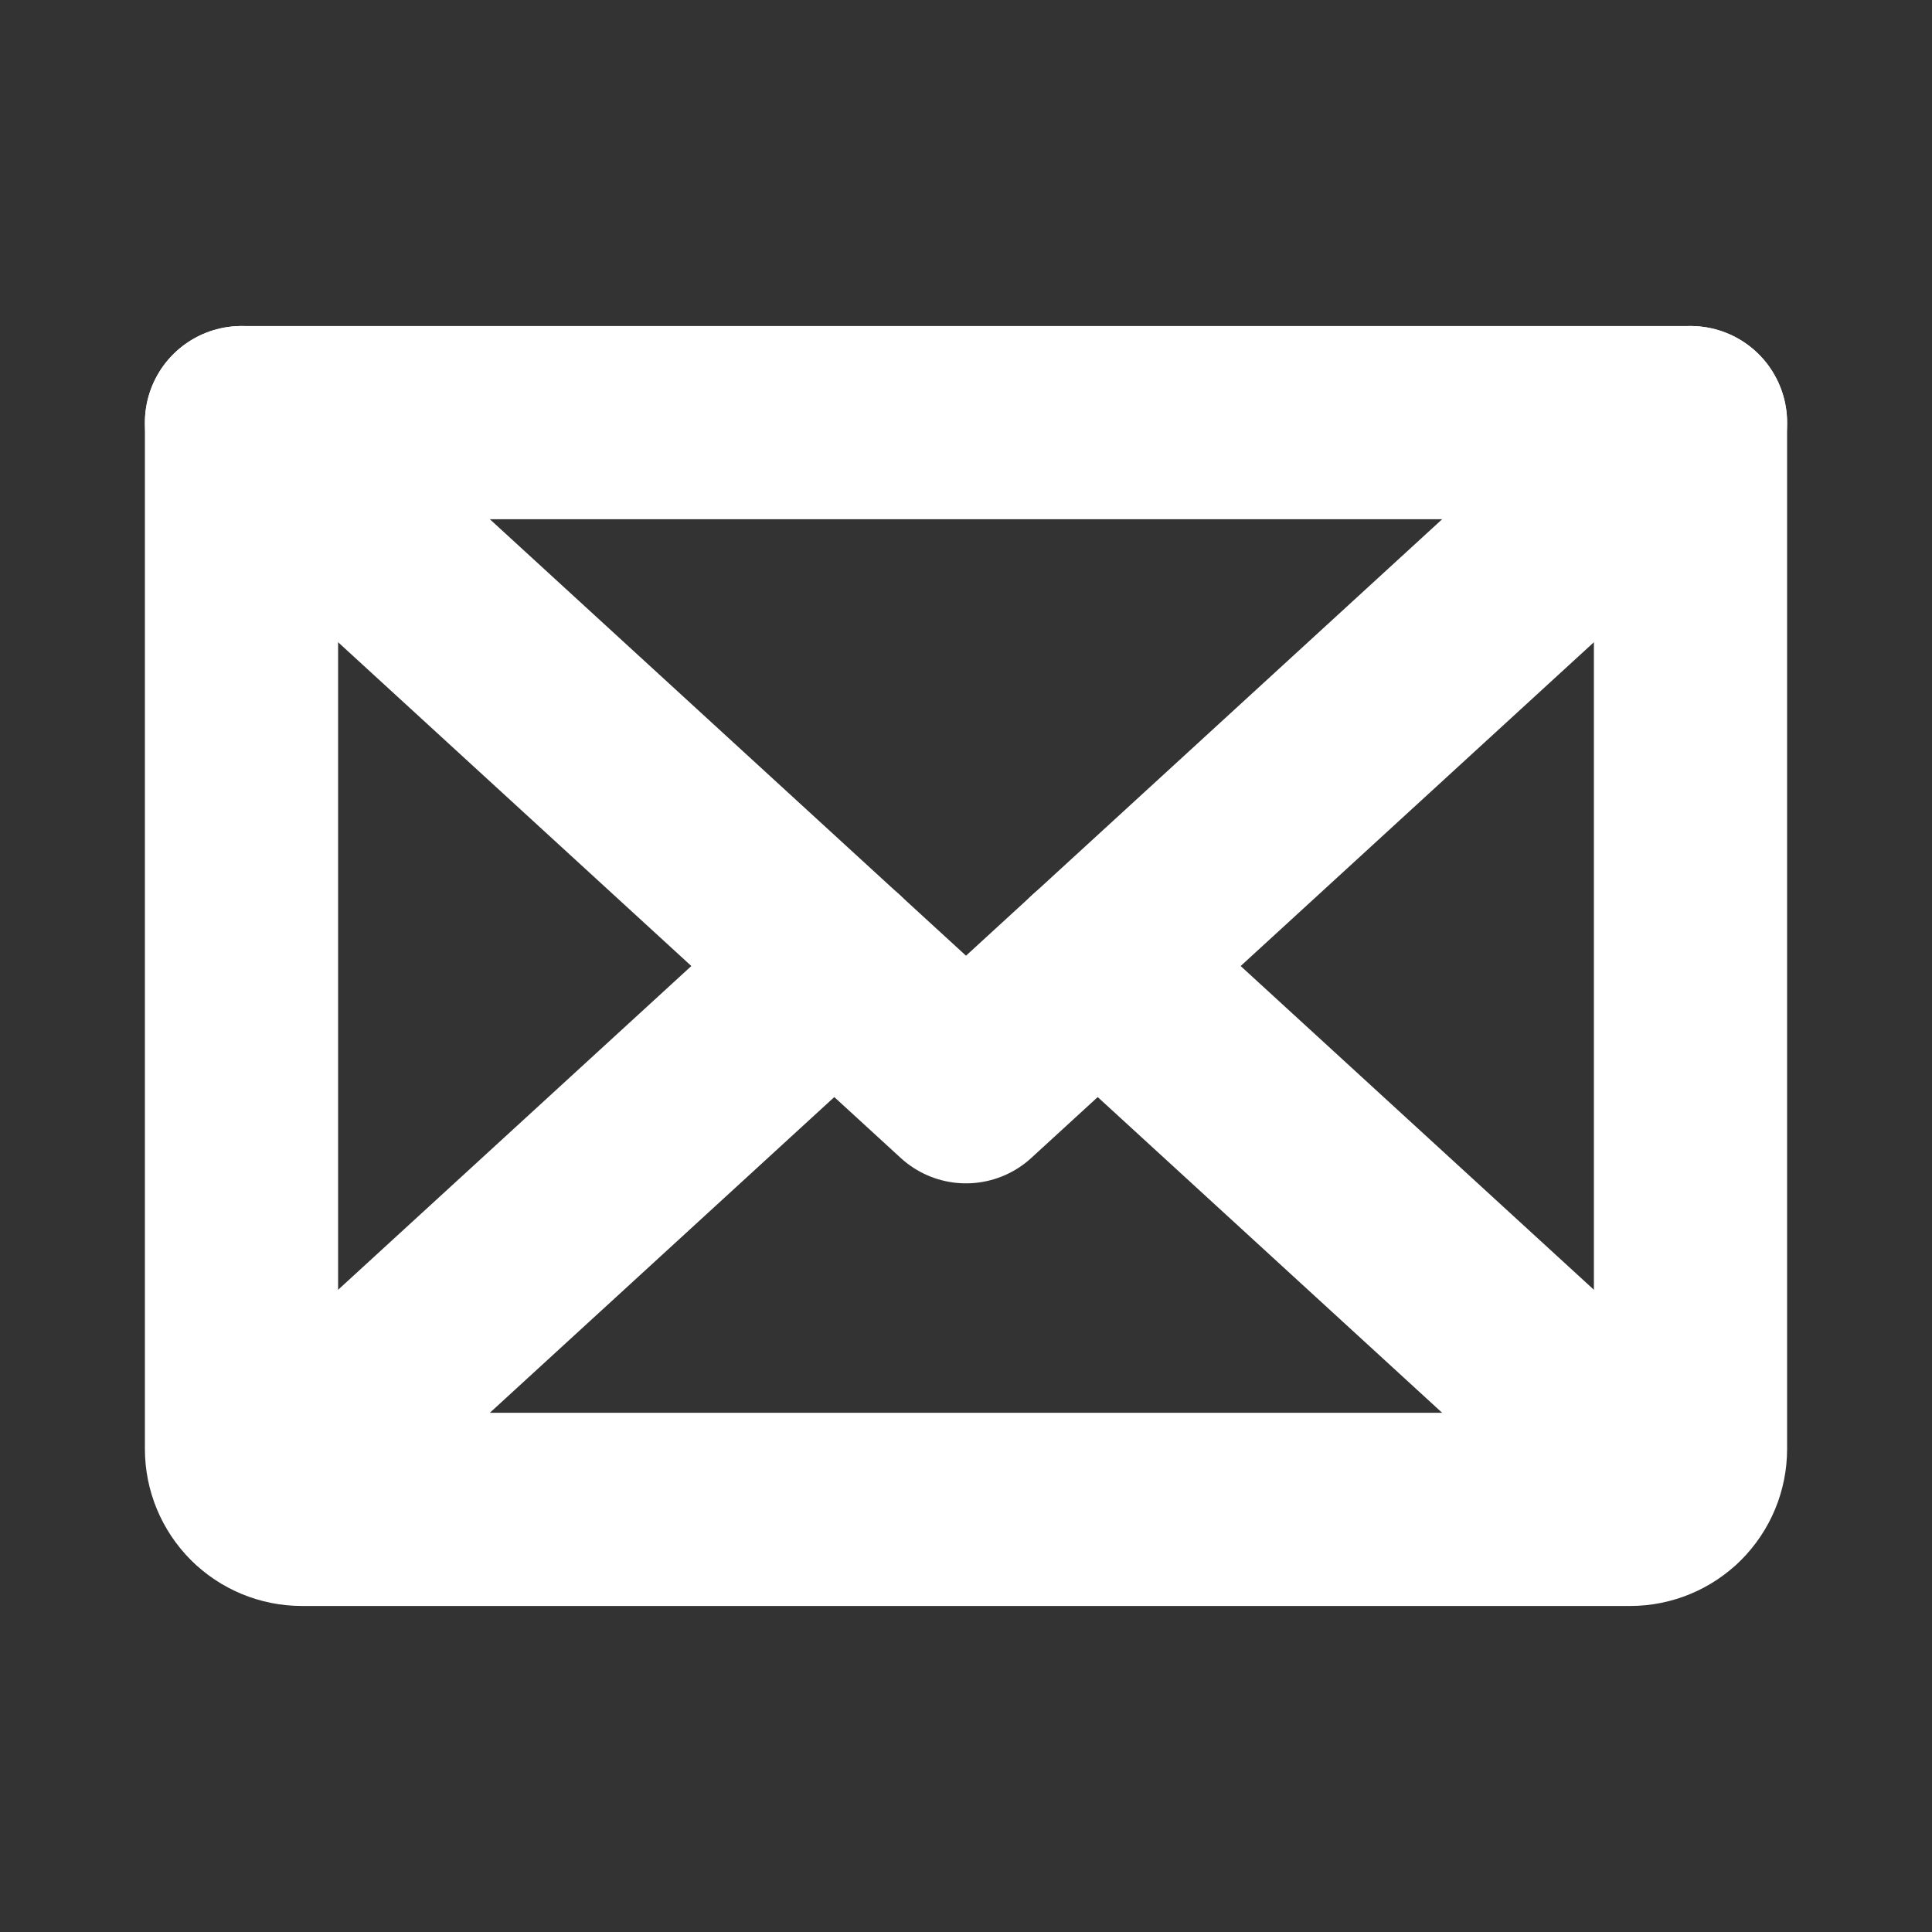 <svg width="20" height="20" viewBox="0 0 20 20" fill="none" xmlns="http://www.w3.org/2000/svg">
<rect x="0" y="0" width="20" height="20" fill="#333333" stroke="none"/>
<g clip-path="url(#clip0_98_1808)">
<path d="M17.5 4.375L10 11.25L2.5 4.375" stroke="white" stroke-width="2" stroke-linecap="round" stroke-linejoin="round"/>
<path d="M2.5 4.375H17.5V15C17.5 15.166 17.434 15.325 17.317 15.442C17.2 15.559 17.041 15.625 16.875 15.625H3.125C2.959 15.625 2.8 15.559 2.683 15.442C2.566 15.325 2.5 15.166 2.5 15V4.375Z" stroke="white" stroke-width="2" stroke-linecap="round" stroke-linejoin="round"/>
<path d="M8.637 10L2.693 15.448" stroke="white" stroke-width="2" stroke-linecap="round" stroke-linejoin="round"/>
<path d="M17.307 15.448L11.363 10" stroke="white" stroke-width="2" stroke-linecap="round" stroke-linejoin="round"/>
</g>
<defs>
<clipPath id="clip0_98_1808">
<rect width="20" height="20" fill="white"/>
</clipPath>
</defs>
</svg>

